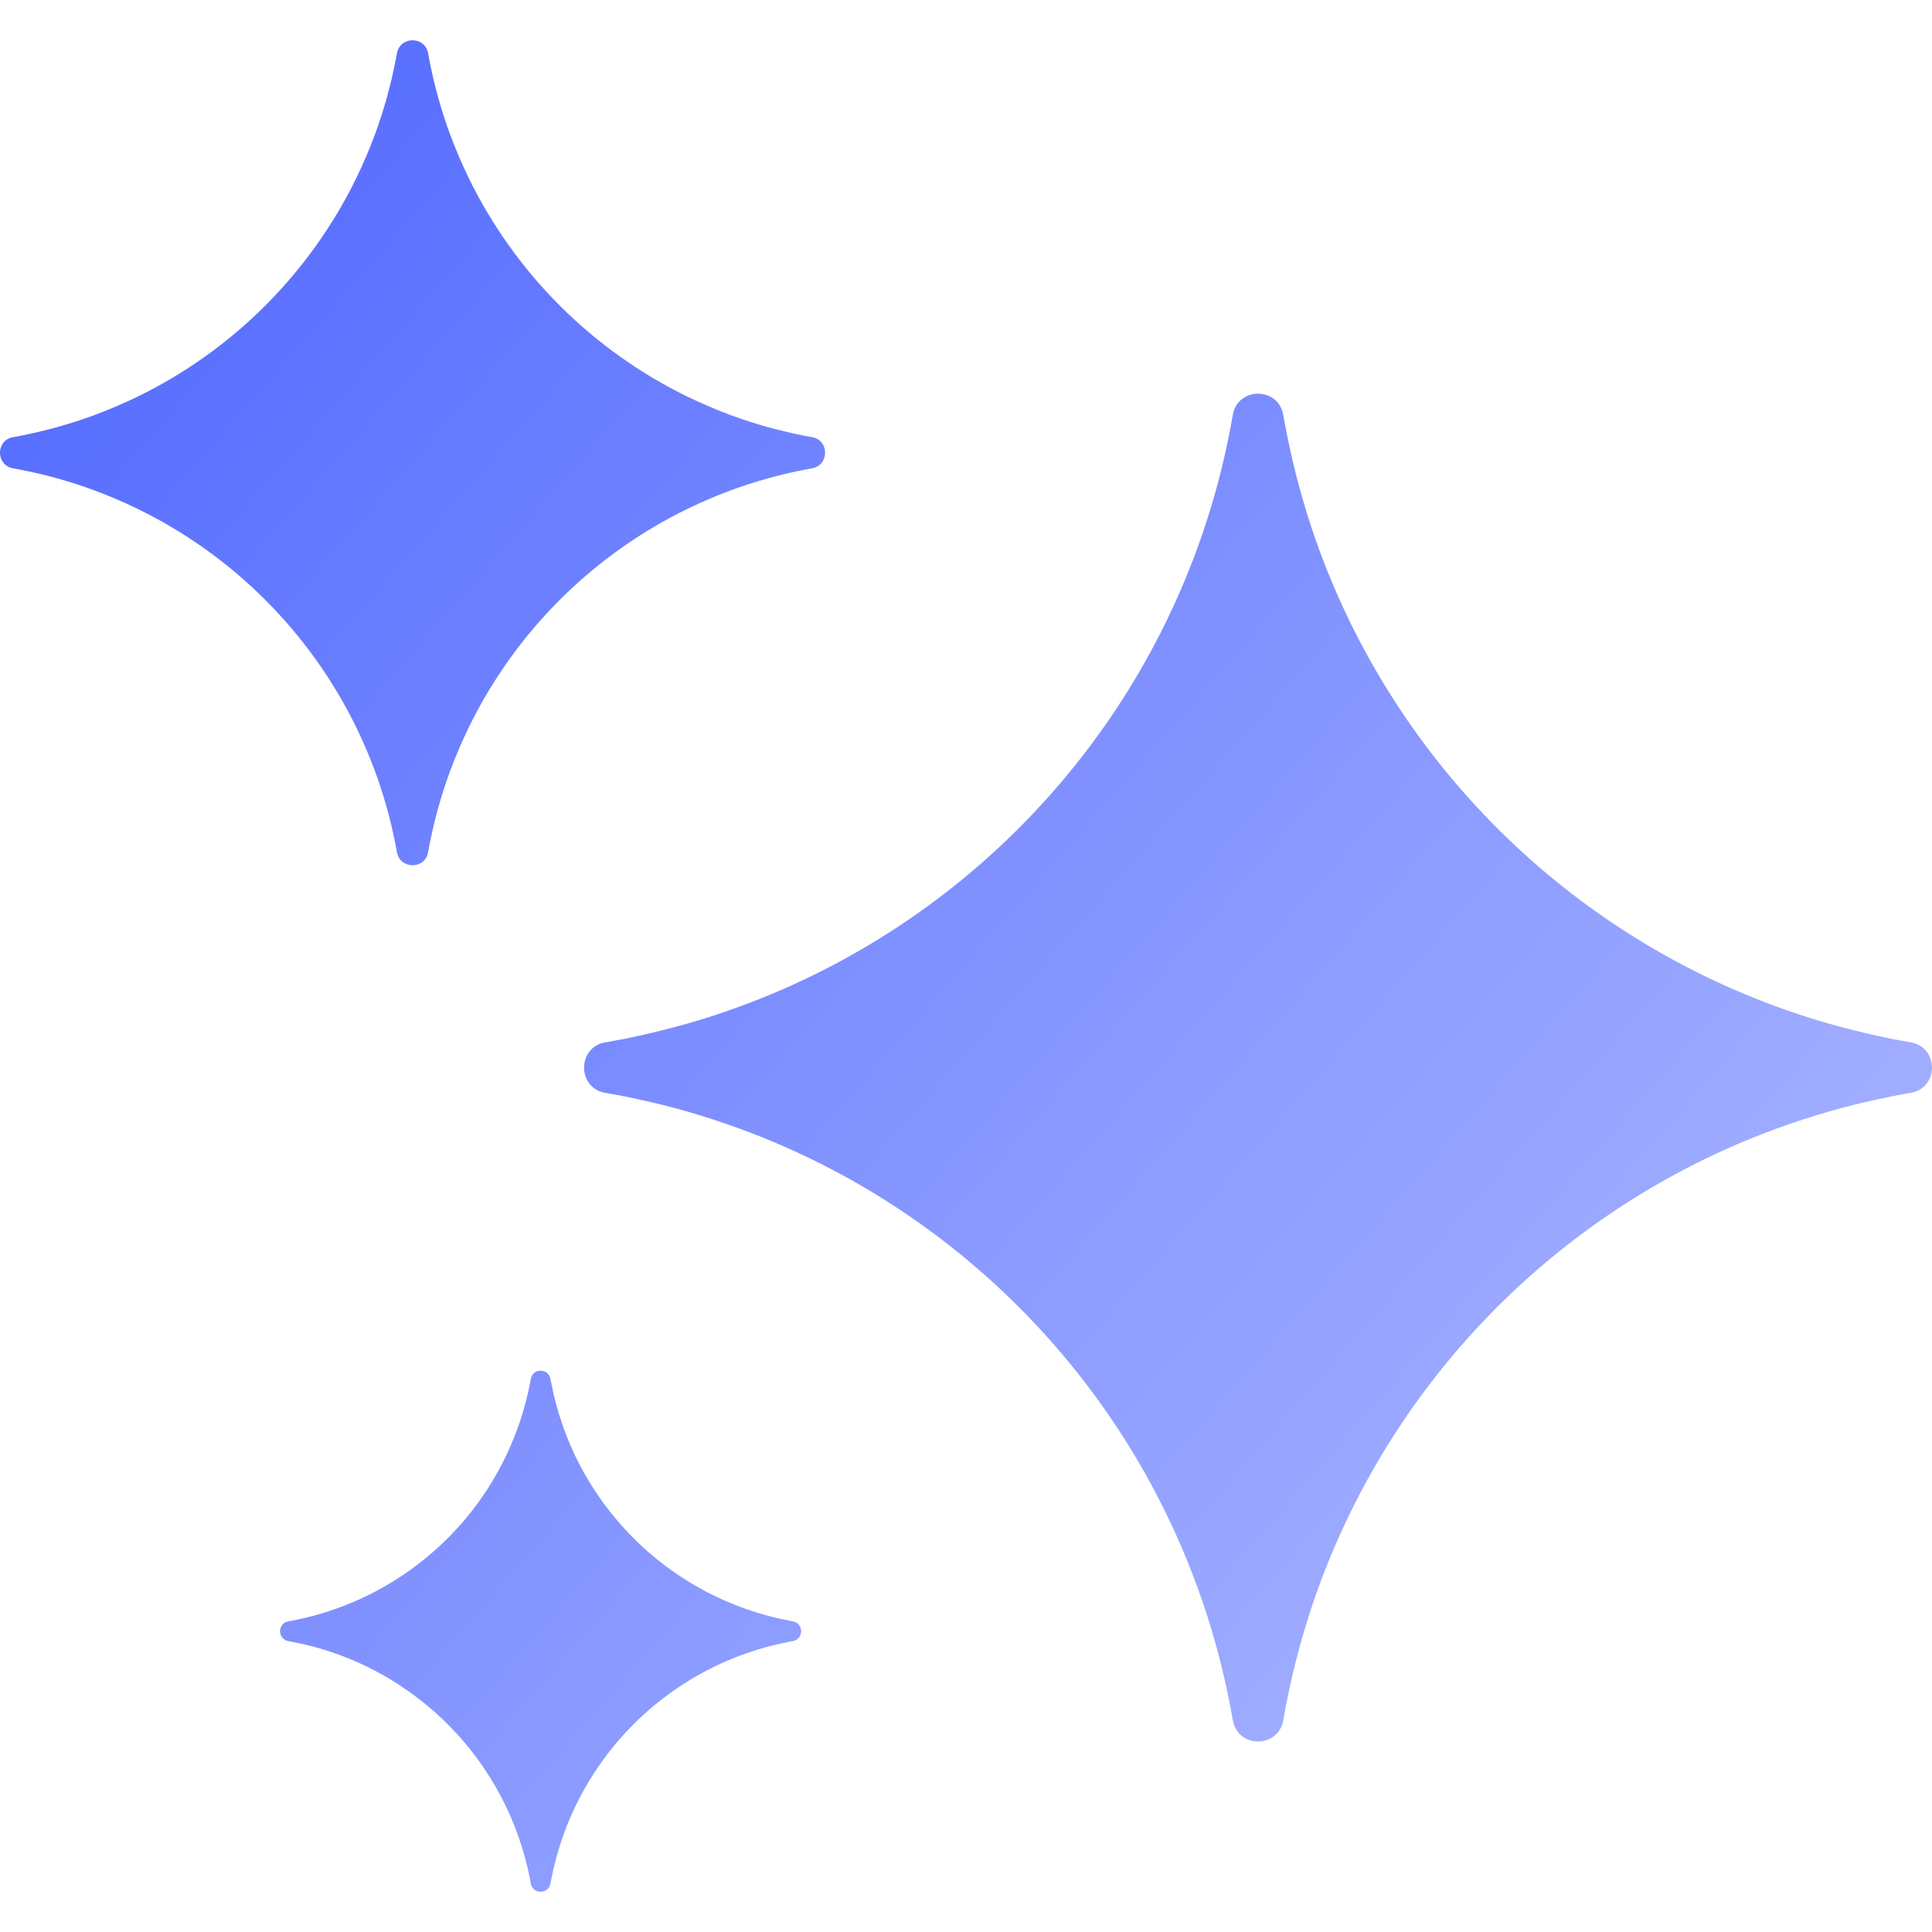 
<svg viewBox="0 0 22 22" xmlns="http://www.w3.org/2000/svg">
  <path fill-rule="evenodd" clip-rule="evenodd" d="M1.075 5.584C0.798 5.482 0.51 5.401 0.214 5.345C0.192 5.341 0.17 5.337 0.149 5.333C-0.05 5.297 -0.05 5.013 0.149 4.978C0.17 4.974 0.192 4.97 0.214 4.966C0.51 4.909 0.798 4.829 1.075 4.727C1.24 4.665 1.402 4.596 1.56 4.52C2.65 3.991 3.533 3.108 4.062 2.018C4.138 1.86 4.207 1.699 4.269 1.533C4.371 1.256 4.451 0.969 4.508 0.672C4.512 0.65 4.516 0.629 4.52 0.607C4.556 0.409 4.84 0.409 4.875 0.607C4.879 0.629 4.883 0.65 4.887 0.672C4.944 0.969 5.024 1.256 5.126 1.533C5.188 1.699 5.257 1.86 5.333 2.018C5.862 3.108 6.745 3.991 7.835 4.52C7.993 4.596 8.155 4.665 8.32 4.727C8.597 4.829 8.885 4.909 9.181 4.966C9.203 4.97 9.225 4.974 9.247 4.978C9.445 5.013 9.445 5.297 9.247 5.333C9.225 5.337 9.203 5.341 9.181 5.345C8.885 5.401 8.597 5.482 8.32 5.584C8.155 5.645 7.993 5.715 7.835 5.791C6.745 6.32 5.862 7.203 5.333 8.293C5.257 8.451 5.188 8.612 5.126 8.778C5.024 9.055 4.944 9.342 4.887 9.639C4.883 9.66 4.879 9.682 4.875 9.704C4.84 9.902 4.556 9.902 4.52 9.704C4.516 9.682 4.512 9.66 4.508 9.639C4.451 9.342 4.371 9.055 4.269 8.778C4.207 8.612 4.138 8.451 4.062 8.293C3.533 7.203 2.65 6.32 1.56 5.791C1.402 5.715 1.24 5.645 1.075 5.584ZM7.692 12.62C7.498 12.568 7.302 12.523 7.103 12.483C7.072 12.477 7.041 12.471 7.01 12.466L7 12.464L6.988 12.461C6.968 12.458 6.946 12.454 6.903 12.446L6.888 12.444C6.572 12.384 6.572 11.93 6.888 11.87L6.903 11.868C6.946 11.86 6.968 11.856 6.988 11.852L7 11.85L7.01 11.848C7.041 11.842 7.072 11.837 7.103 11.831C7.302 11.791 7.498 11.745 7.692 11.693C7.857 11.649 8.021 11.6 8.182 11.546C10.791 10.676 12.844 8.623 13.714 6.014C13.768 5.853 13.817 5.689 13.862 5.524C13.914 5.33 13.96 5.134 13.999 4.935C14.005 4.904 14.011 4.873 14.017 4.842L14.018 4.833L14.021 4.82C14.024 4.8 14.028 4.779 14.036 4.737L14.036 4.735L14.039 4.72C14.099 4.404 14.552 4.404 14.612 4.72L14.615 4.735C14.622 4.779 14.626 4.8 14.63 4.82L14.632 4.833L14.634 4.842C14.64 4.873 14.646 4.904 14.652 4.935C14.691 5.134 14.737 5.33 14.789 5.524C14.834 5.689 14.883 5.853 14.936 6.014C15.806 8.623 17.86 10.676 20.469 11.546C20.63 11.6 20.794 11.649 20.959 11.693C21.152 11.745 21.349 11.791 21.547 11.831C21.578 11.837 21.61 11.842 21.641 11.848L21.65 11.85L21.663 11.852C21.683 11.856 21.704 11.86 21.747 11.868L21.762 11.87C22.079 11.93 22.079 12.384 21.762 12.444L21.747 12.446L21.702 12.454L21.663 12.461L21.65 12.464L21.641 12.466C21.61 12.471 21.578 12.477 21.547 12.483C21.349 12.523 21.152 12.568 20.959 12.62C20.794 12.665 20.63 12.714 20.469 12.768C17.86 13.638 15.806 15.691 14.936 18.3C14.883 18.461 14.834 18.625 14.789 18.79C14.737 18.983 14.691 19.18 14.652 19.378C14.646 19.41 14.64 19.441 14.634 19.472L14.632 19.481L14.63 19.494L14.625 19.523L14.615 19.577L14.612 19.593C14.552 19.91 14.099 19.91 14.039 19.593L14.036 19.578C14.028 19.535 14.024 19.514 14.021 19.494L14.018 19.481L14.017 19.472C14.011 19.441 14.005 19.41 13.999 19.378C13.96 19.18 13.914 18.983 13.862 18.79C13.817 18.625 13.768 18.461 13.714 18.3C12.844 15.691 10.791 13.638 8.182 12.768C8.021 12.714 7.857 12.665 7.692 12.62ZM3.325 18.695C3.657 18.758 3.973 18.869 4.263 19.021C4.392 19.088 4.517 19.164 4.635 19.247C4.966 19.477 5.254 19.765 5.485 20.096C5.567 20.214 5.643 20.339 5.71 20.468C5.862 20.758 5.973 21.074 6.037 21.407C6.039 21.42 6.042 21.434 6.044 21.448C6.067 21.573 6.246 21.573 6.268 21.448C6.271 21.434 6.273 21.42 6.276 21.407C6.34 21.074 6.451 20.758 6.602 20.468C6.67 20.339 6.745 20.214 6.828 20.096C7.059 19.765 7.346 19.477 7.677 19.247C7.796 19.164 7.92 19.088 8.049 19.021C8.34 18.869 8.655 18.758 8.988 18.695C9.002 18.692 9.016 18.689 9.029 18.687C9.154 18.665 9.154 18.485 9.029 18.463C9.016 18.46 9.002 18.458 8.988 18.455C8.655 18.392 8.34 18.28 8.049 18.129C7.92 18.061 7.796 17.986 7.677 17.903C7.346 17.673 7.059 17.385 6.828 17.054C6.745 16.936 6.67 16.811 6.602 16.682C6.451 16.392 6.34 16.076 6.276 15.743C6.273 15.73 6.271 15.716 6.268 15.702C6.246 15.577 6.067 15.577 6.044 15.702C6.042 15.716 6.039 15.73 6.037 15.743C5.973 16.076 5.862 16.392 5.71 16.682C5.643 16.811 5.567 16.936 5.485 17.054C5.254 17.385 4.966 17.673 4.635 17.903C4.517 17.986 4.392 18.061 4.263 18.129C3.973 18.28 3.657 18.392 3.325 18.455C3.311 18.458 3.297 18.46 3.283 18.463C3.158 18.485 3.158 18.665 3.283 18.687C3.297 18.689 3.311 18.692 3.325 18.695Z" fill="url(#paint0_linear_399_17)"/>
  <defs>
    <linearGradient id="paint0_linear_399_17" x1="22" y1="21.542" x2="-0.923" y2="1.514" gradientUnits="userSpaceOnUse">
      <stop stop-color="#B5BFFF"/>
      <stop offset="1" stop-color="#4E66FF"/>
    </linearGradient>
  </defs>
</svg>
